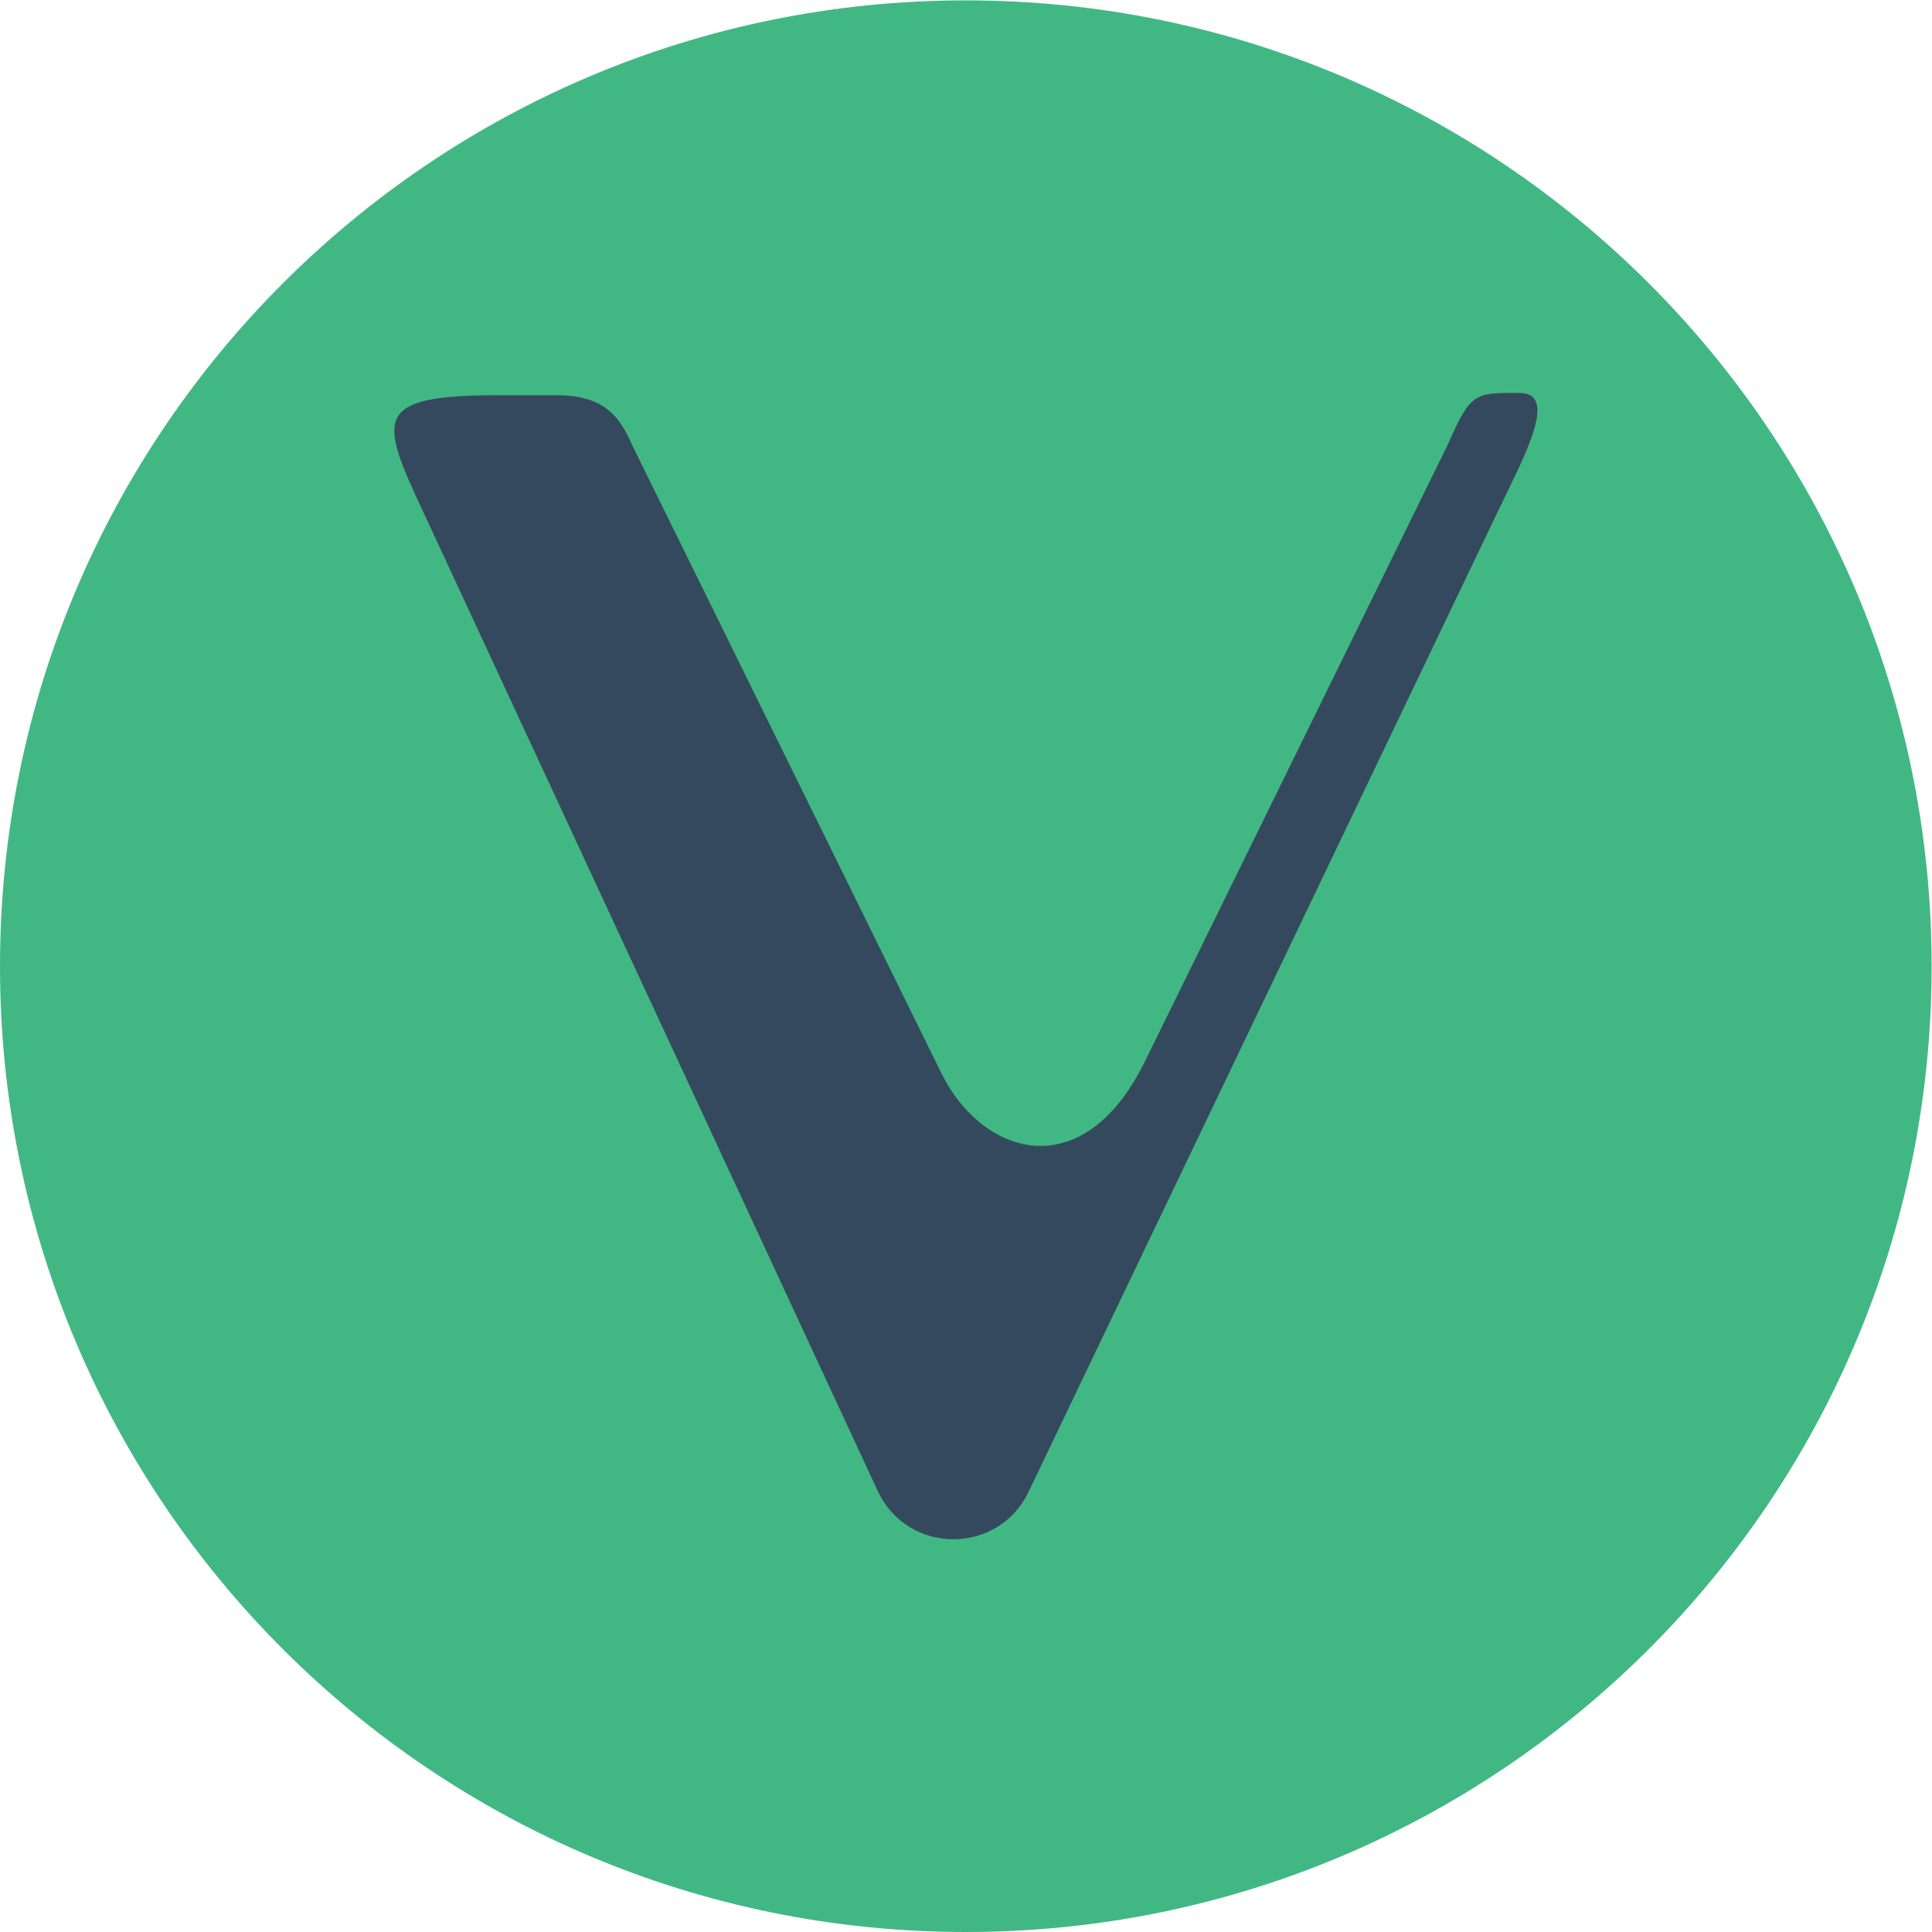 <?xml version="1.0" standalone="no"?><!DOCTYPE svg PUBLIC "-//W3C//DTD SVG 1.1//EN" "http://www.w3.org/Graphics/SVG/1.1/DTD/svg11.dtd"><svg t="1581486656349" class="icon" viewBox="0 0 1024 1024" version="1.1" xmlns="http://www.w3.org/2000/svg" p-id="11419" width="128" height="128" xmlns:xlink="http://www.w3.org/1999/xlink"><defs><style type="text/css"></style></defs><path d="M511.9 0.2c282.745 0 511.9 229.155 511.9 511.9s-229.155 511.9-511.9 511.9S0 794.845 0 512.1 229.255 0.2 511.9 0.2z" fill="#41B883" p-id="11420" data-spm-anchor-id="a313x.7781069.0.i4" class=""></path><path d="M465.209 790.246L224.756 272.247c-23.895-50.99-27.795-62.788 40.092-62.788H294.643c24.895 0 33.493 10.398 40.492 26.595L499.003 568.889c20.796 42.492 73.686 61.288 107.179-4.999l161.269-328.436c12.198-27.895 14.397-27.195 37.893-27.195 21.496 0 1.8 34.993-12.198 64.387l-247.952 517.999c-16.097 33.793-64.187 33.493-79.984-0.4z" fill="#35495E" p-id="11421" data-spm-anchor-id="a313x.7781069.0.i1" class="selected"></path></svg>